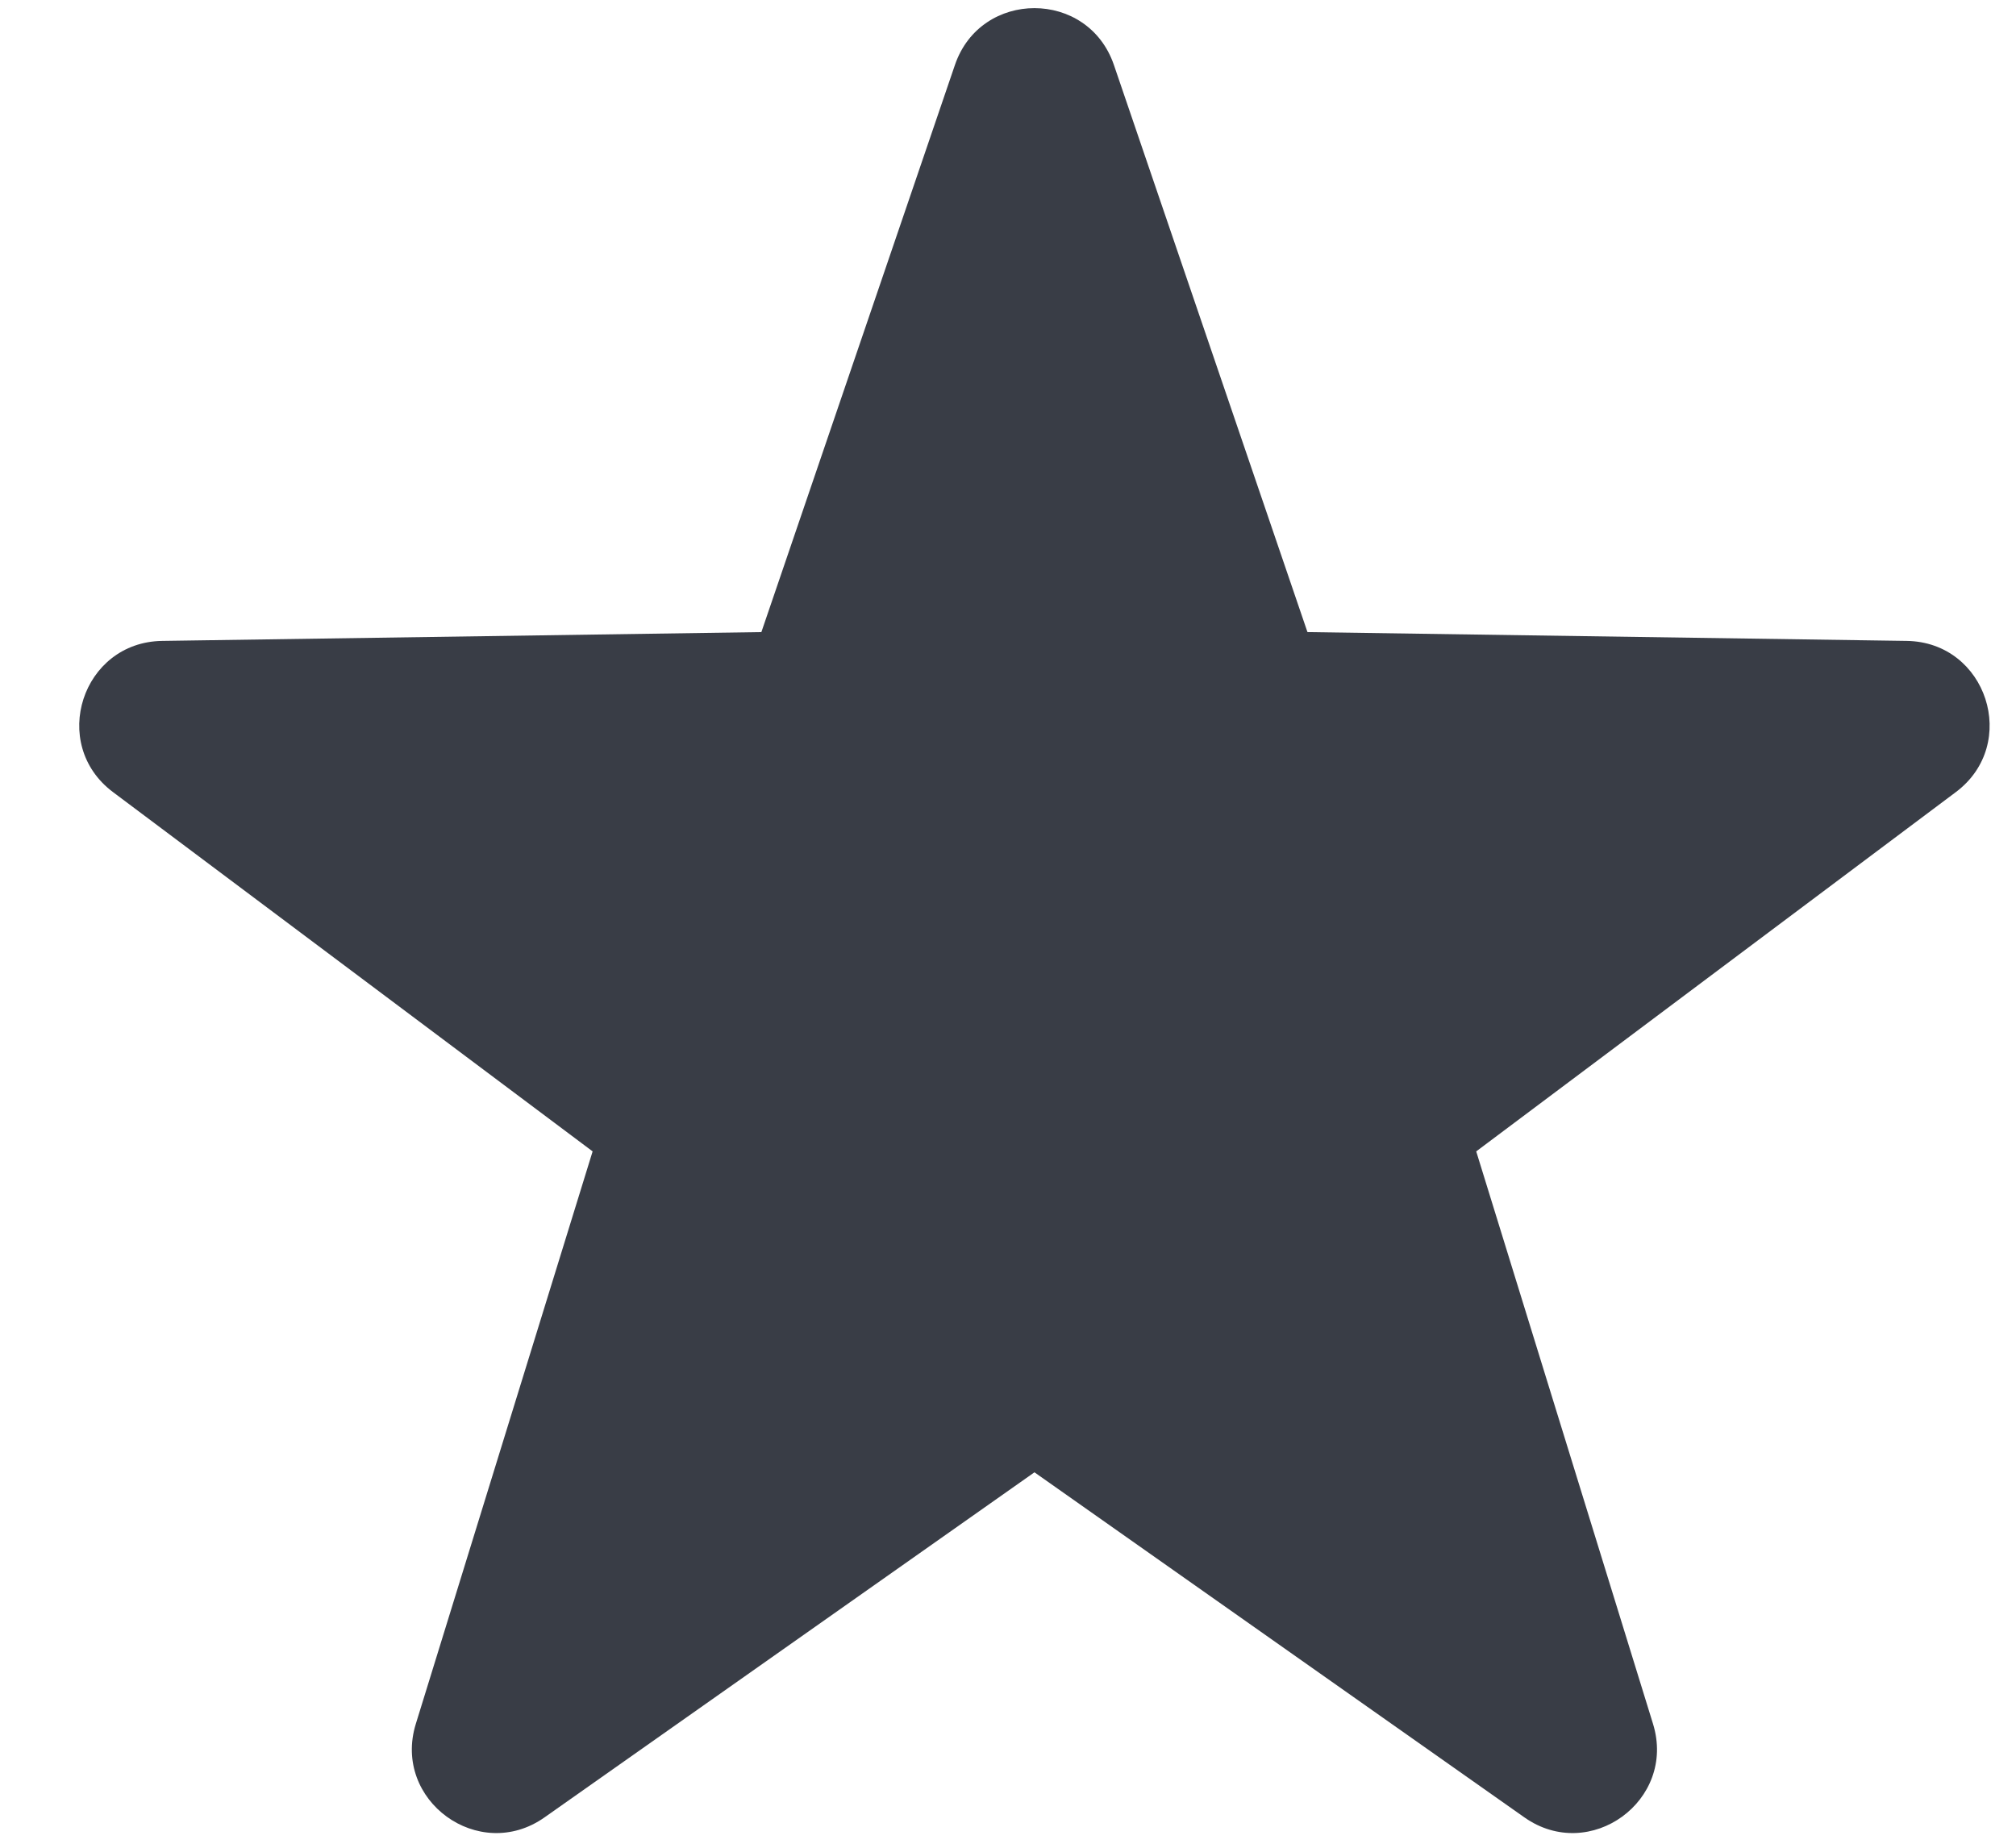 <svg width="24" height="22" viewBox="0 0 24 22" fill="none" xmlns="http://www.w3.org/2000/svg">
<path d="M11.368 0.774C11.676 -0.129 12.953 -0.129 13.261 0.774L15.565 7.526L22.699 7.631C23.653 7.645 24.047 8.859 23.284 9.431L17.574 13.709L19.679 20.526C19.96 21.437 18.928 22.188 18.148 21.639L12.315 17.53L6.482 21.639C5.702 22.188 4.669 21.437 4.95 20.526L7.055 13.709L1.345 9.431C0.582 8.859 0.977 7.645 1.93 7.631L9.064 7.526L11.368 0.774Z" fill="#393D46"/>
</svg>
